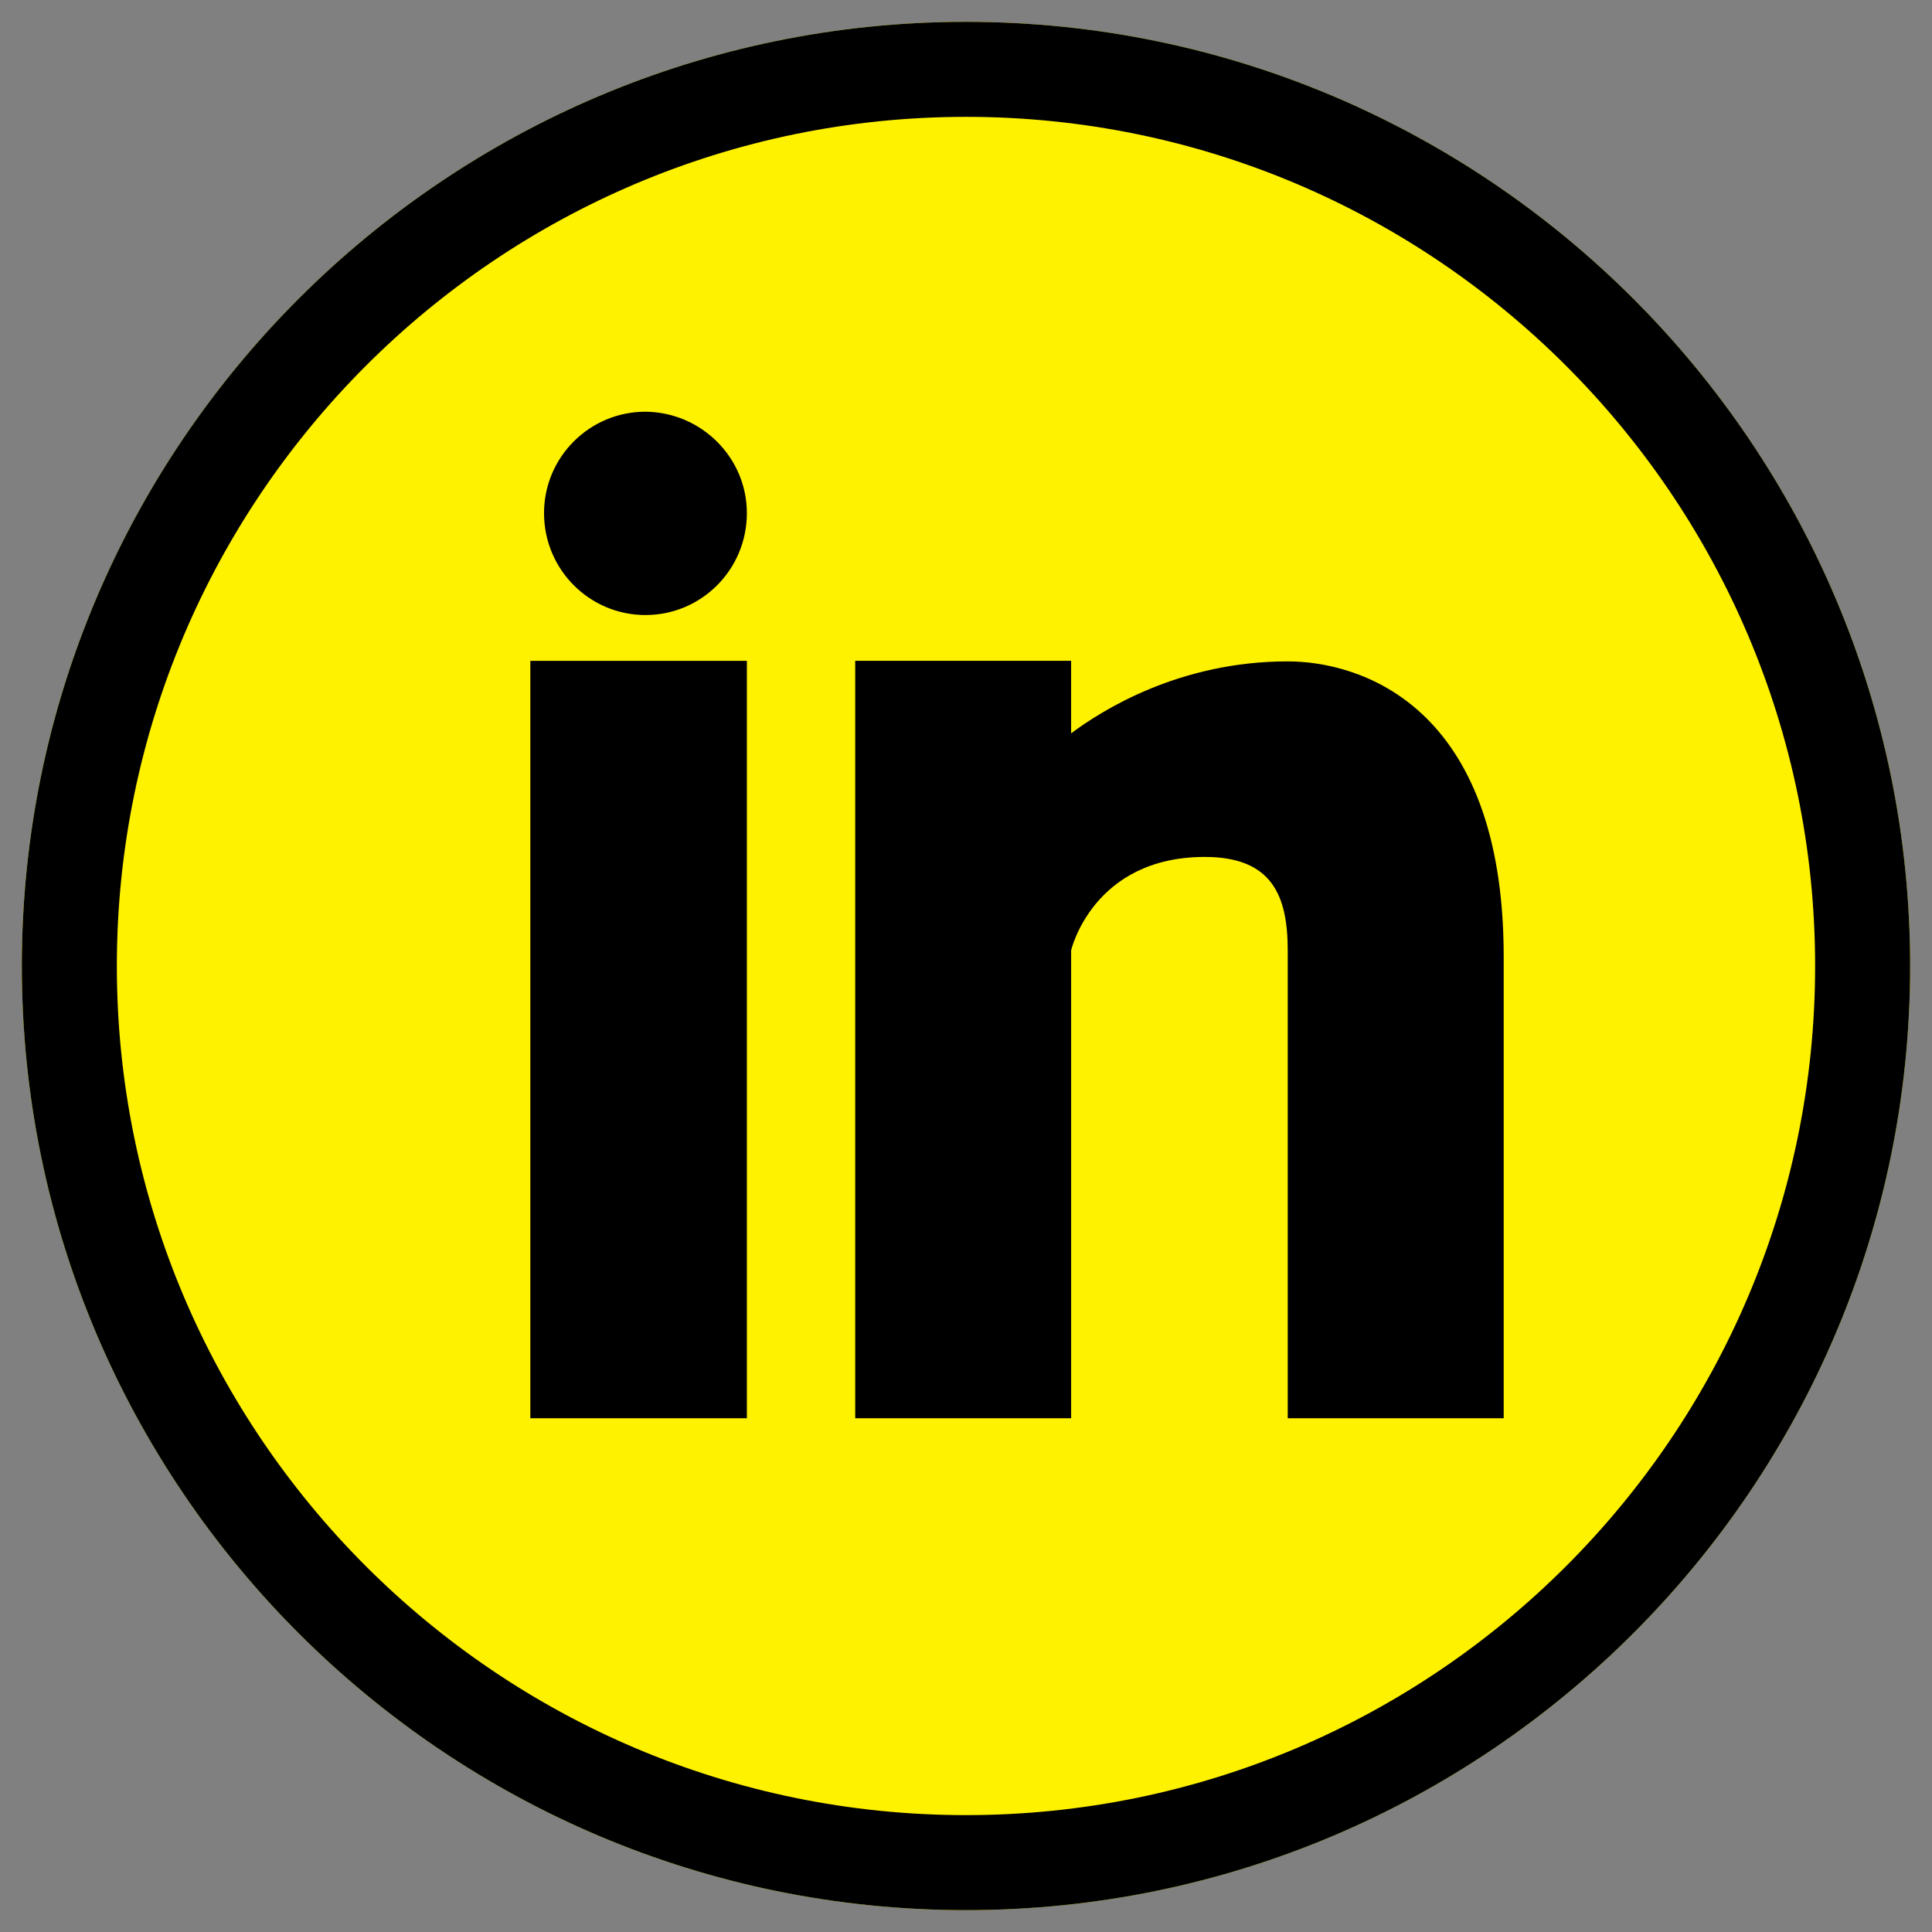 <?xml version="1.0" encoding="utf-8"?>
<!-- Generator: Adobe Illustrator 15.1.0, SVG Export Plug-In . SVG Version: 6.00 Build 0)  -->
<!DOCTYPE svg PUBLIC "-//W3C//DTD SVG 1.0//EN" "http://www.w3.org/TR/2001/REC-SVG-20010904/DTD/svg10.dtd">
<svg version="1.0" xmlns="http://www.w3.org/2000/svg" xmlns:xlink="http://www.w3.org/1999/xlink" x="0px" y="0px"
	 width="172.914px" height="172.914px" viewBox="0 0 172.914 172.914" enable-background="new 0 0 172.914 172.914"
	 xml:space="preserve">
<rect x="0" y="0" width="172.914" height="172.914" fill="#808080" stroke="none"/>
<g id="Background_on_white">
</g>
<g id="M">
	<path fill="#FFF200" d="M86.457,170.958c-46.594,0-84.502-37.908-84.502-84.501c0-46.595,37.908-84.502,84.502-84.502
		c46.594,0,84.502,37.907,84.502,84.502C170.959,133.05,133.051,170.958,86.457,170.958z"/>
	<path d="M170.957,86.457c0,46.594-37.906,84.5-84.5,84.5c-46.594,0-84.502-37.906-84.502-84.5
		c0-46.595,37.908-84.502,84.502-84.502C133.051,1.955,170.957,39.862,170.957,86.457z M162.453,86.457
		c0-41.905-34.092-75.998-75.997-75.998c-41.906,0-75.998,34.093-75.998,75.998c0,41.904,34.092,75.996,75.998,75.996
		C128.361,162.453,162.453,128.361,162.453,86.457z"/>
</g>
<g id="social_x5F_linkedin">
	<g>
		<g>
			<g>
				<path d="M66.845,45.922c0-4.963-4.065-9.03-9.078-9.074c-5.002,0-9.076,4.062-9.076,9.074c0,5.057,4.071,9.124,9.076,9.124
					C62.78,55.046,66.845,50.979,66.845,45.922 M47.464,126.934h19.382v-67.79H47.464V126.934z M115.25,126.934h19.331V85.623
					c0-22.688-13.048-26.43-19.331-26.43c-9.694,0-16.598,4.36-19.385,6.441v-6.491H76.542v67.79h19.324V85.055
					c0,0,1.939-8.359,11.961-8.359c6.006,0,7.424,3.443,7.424,8.359V126.934z"/>
			</g>
		</g>
	</g>
</g>
</svg>
